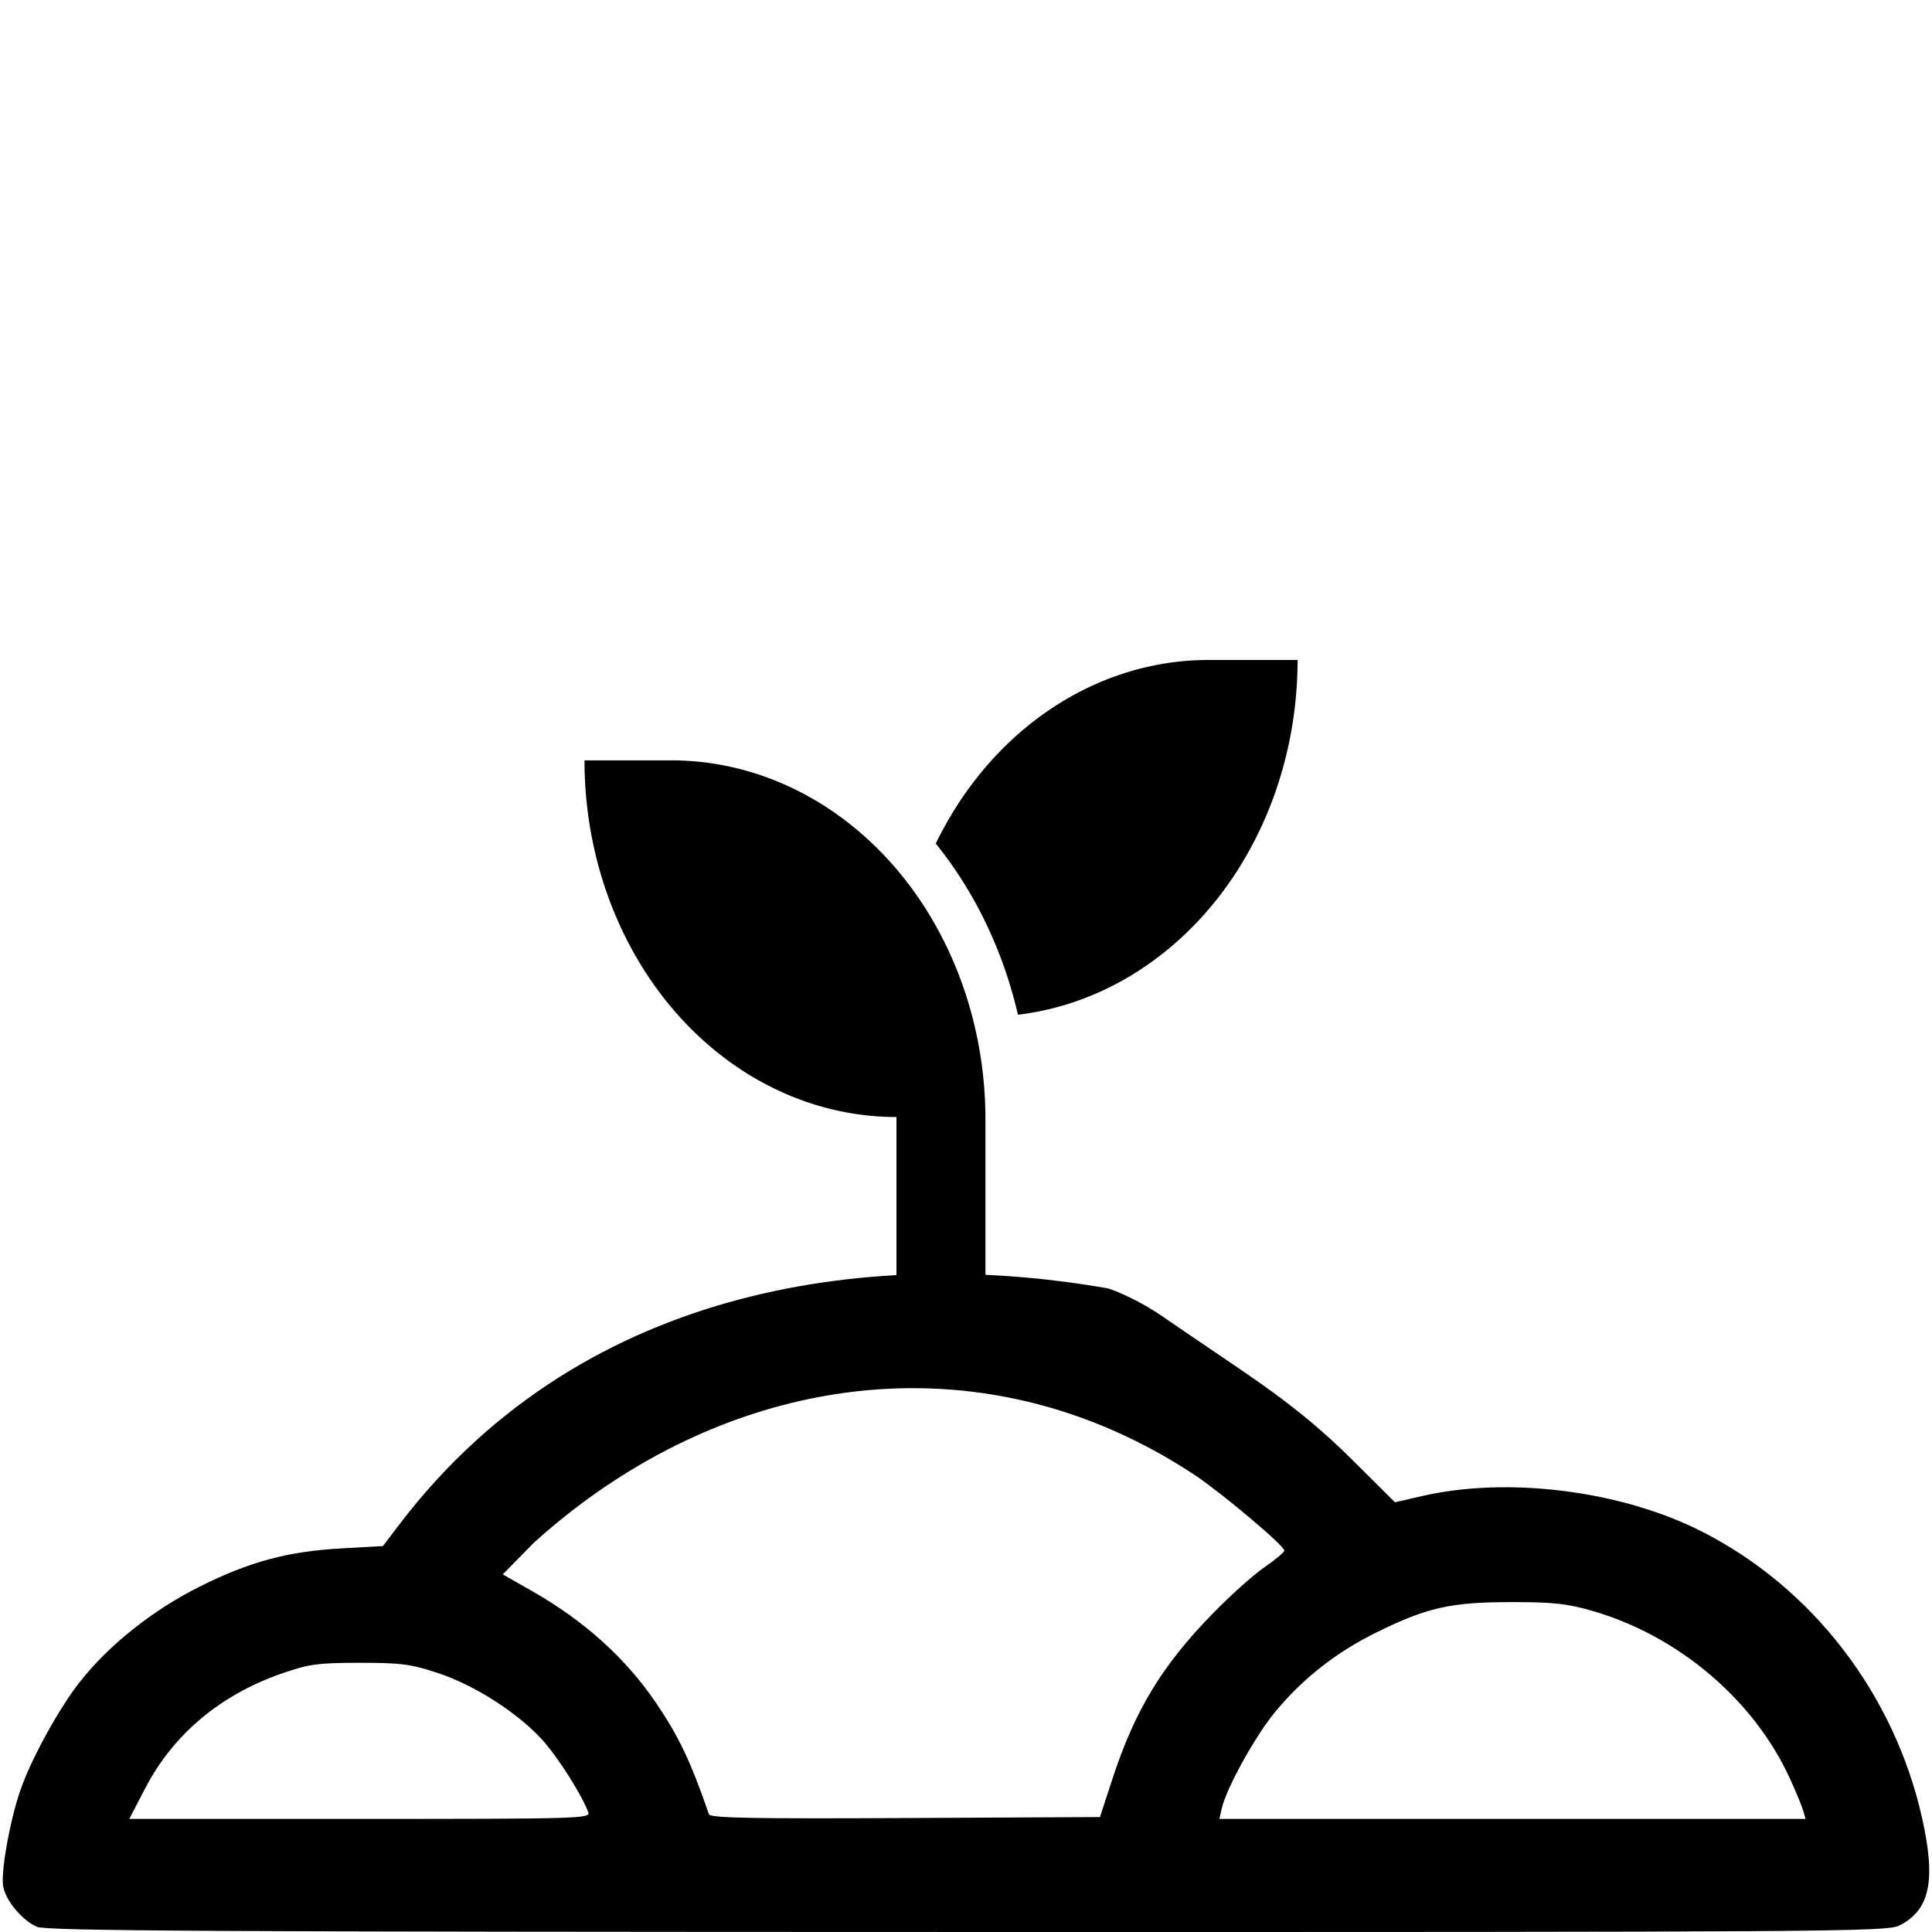 <?xml version="1.0" encoding="UTF-8" standalone="no"?>
<!-- Created with Inkscape (http://www.inkscape.org/) -->

<svg
   width="512"
   height="512"
   viewBox="0 0 135.467 135.467"
   version="1.1"
   id="svg5"
   xml:space="preserve"
   inkscape:version="1.2.1 (9c6d41e410, 2022-07-14)"
   sodipodi:docname="Germinando.svg"
   xmlns:inkscape="http://www.inkscape.org/namespaces/inkscape"
   xmlns:sodipodi="http://sodipodi.sourceforge.net/DTD/sodipodi-0.dtd"
   xmlns="http://www.w3.org/2000/svg"
   xmlns:svg="http://www.w3.org/2000/svg"><sodipodi:namedview
     id="namedview7"
     pagecolor="#ffffff"
     bordercolor="#111111"
     borderopacity="1"
     inkscape:showpageshadow="0"
     inkscape:pageopacity="0"
     inkscape:pagecheckerboard="1"
     inkscape:deskcolor="#d1d1d1"
     inkscape:document-units="mm"
     showgrid="false"
     inkscape:zoom="0.76969697"
     inkscape:cx="78.602362"
     inkscape:cy="256.59449"
     inkscape:window-width="1756"
     inkscape:window-height="1033"
     inkscape:window-x="0"
     inkscape:window-y="0"
     inkscape:window-maximized="0"
     inkscape:current-layer="layer1" /><defs
     id="defs2" /><g
     inkscape:label="Capa 1"
     inkscape:groupmode="layer"
     id="layer1"><path
       id="path1544"
       style="fill:#000000;stroke-width:0.265"
       d="m 28.076,106.794 -1.226,1.613 -2.86,0.159 c -3.812,0.211 -6.497,0.933 -10.004,2.69 -3.299,1.653 -6.388,4.115 -8.413,6.707 -1.482,1.897 -3.403,5.407 -4.154,7.588 -0.748,2.175 -1.391,5.841 -1.188,6.769 0.225,1.022 1.343,2.339 2.364,2.784 0.663,0.289 12.264,0.354 65.233,0.362 60.82,0.009 64.478,-0.016 65.347,-0.453 2.135,-1.073 2.577,-3.123 1.611,-7.474 -1.938,-8.734 -7.696,-16.229 -15.497,-20.173 -5.655,-2.859 -13.575,-3.854 -19.603,-2.462 l -1.875,0.433 -3.019,-3.004 c -3.8,-3.781 -7.004,-5.738 -11.404,-8.746 l -2.112,-1.444 c -0.948,-0.626 -2.24,-1.335 -3.529,-1.793 -15.833,-2.8 -36.545,-0.688 -49.673,16.446 z m 55.758,-3.328 c 2.008,1.362 6.22,4.921 6.22,5.257 0,0.114 -0.632,0.642 -1.405,1.175 -0.773,0.532 -2.419,2.01 -3.659,3.285 -3.535,3.634 -5.427,6.763 -6.999,11.578 v 5.1e-4 l -0.864,2.646 -13.652,0.069 c -10.786,0.054 -13.676,-10e-4 -13.767,-0.265 -1.267,-3.669 -2.095,-5.42 -3.662,-7.742 -2.148,-3.183 -5.047,-5.804 -8.76,-7.92 l -2.032,-1.158 2.198,-2.238 C 50.672,96.231 68.716,93.421 83.834,103.466 Z m 22.095,8.87 c 2.949,-0.004 3.941,0.102 5.689,0.605 6.058,1.744 11.357,6.235 13.89,11.773 0.411,0.899 0.826,1.902 0.921,2.229 l 0.173,0.595 H 106.05 85.499 l 0.166,-0.728 c 0.325,-1.427 2.334,-5.064 3.735,-6.762 1.942,-2.354 4.298,-4.203 7.137,-5.599 3.53,-1.736 5.18,-2.108 9.393,-2.114 z m -80.698,4.257 c 2.893,-0.001 3.58,0.089 5.481,0.718 2.586,0.856 5.628,2.811 7.341,4.716 1.084,1.206 2.715,3.78 3.198,5.048 0.167,0.438 -0.703,0.463 -16.005,0.463 H 9.064 l 1.115,-2.143 c 1.979,-3.803 5.283,-6.573 9.63,-8.072 1.866,-0.644 2.502,-0.73 5.421,-0.731 z"
       sodipodi:nodetypes="cccsssssccsscccsccccssscccccscccccsscccccsccssssscsss" /><path
       d="M 47.141,53.315 H 40.983 A 21.872,25.006 0 0 0 62.858,78.323 v 14.291 c 0,2.067 1.406,3.661 3.037,3.661 1.631,0 3.202,-1.608 3.202,-3.573 V 78.43 A 22.027,25.183 0 0 0 47.141,53.315 Z M 84.735,46.275 A 21.874,25.008 0 0 0 65.614,59.147 24.911,28.481 0 0 1 71.377,71.151 21.884,25.02 0 0 0 90.983,46.275 Z"
       id="path3286"
       style="stroke-width:0.263" /></g></svg>
